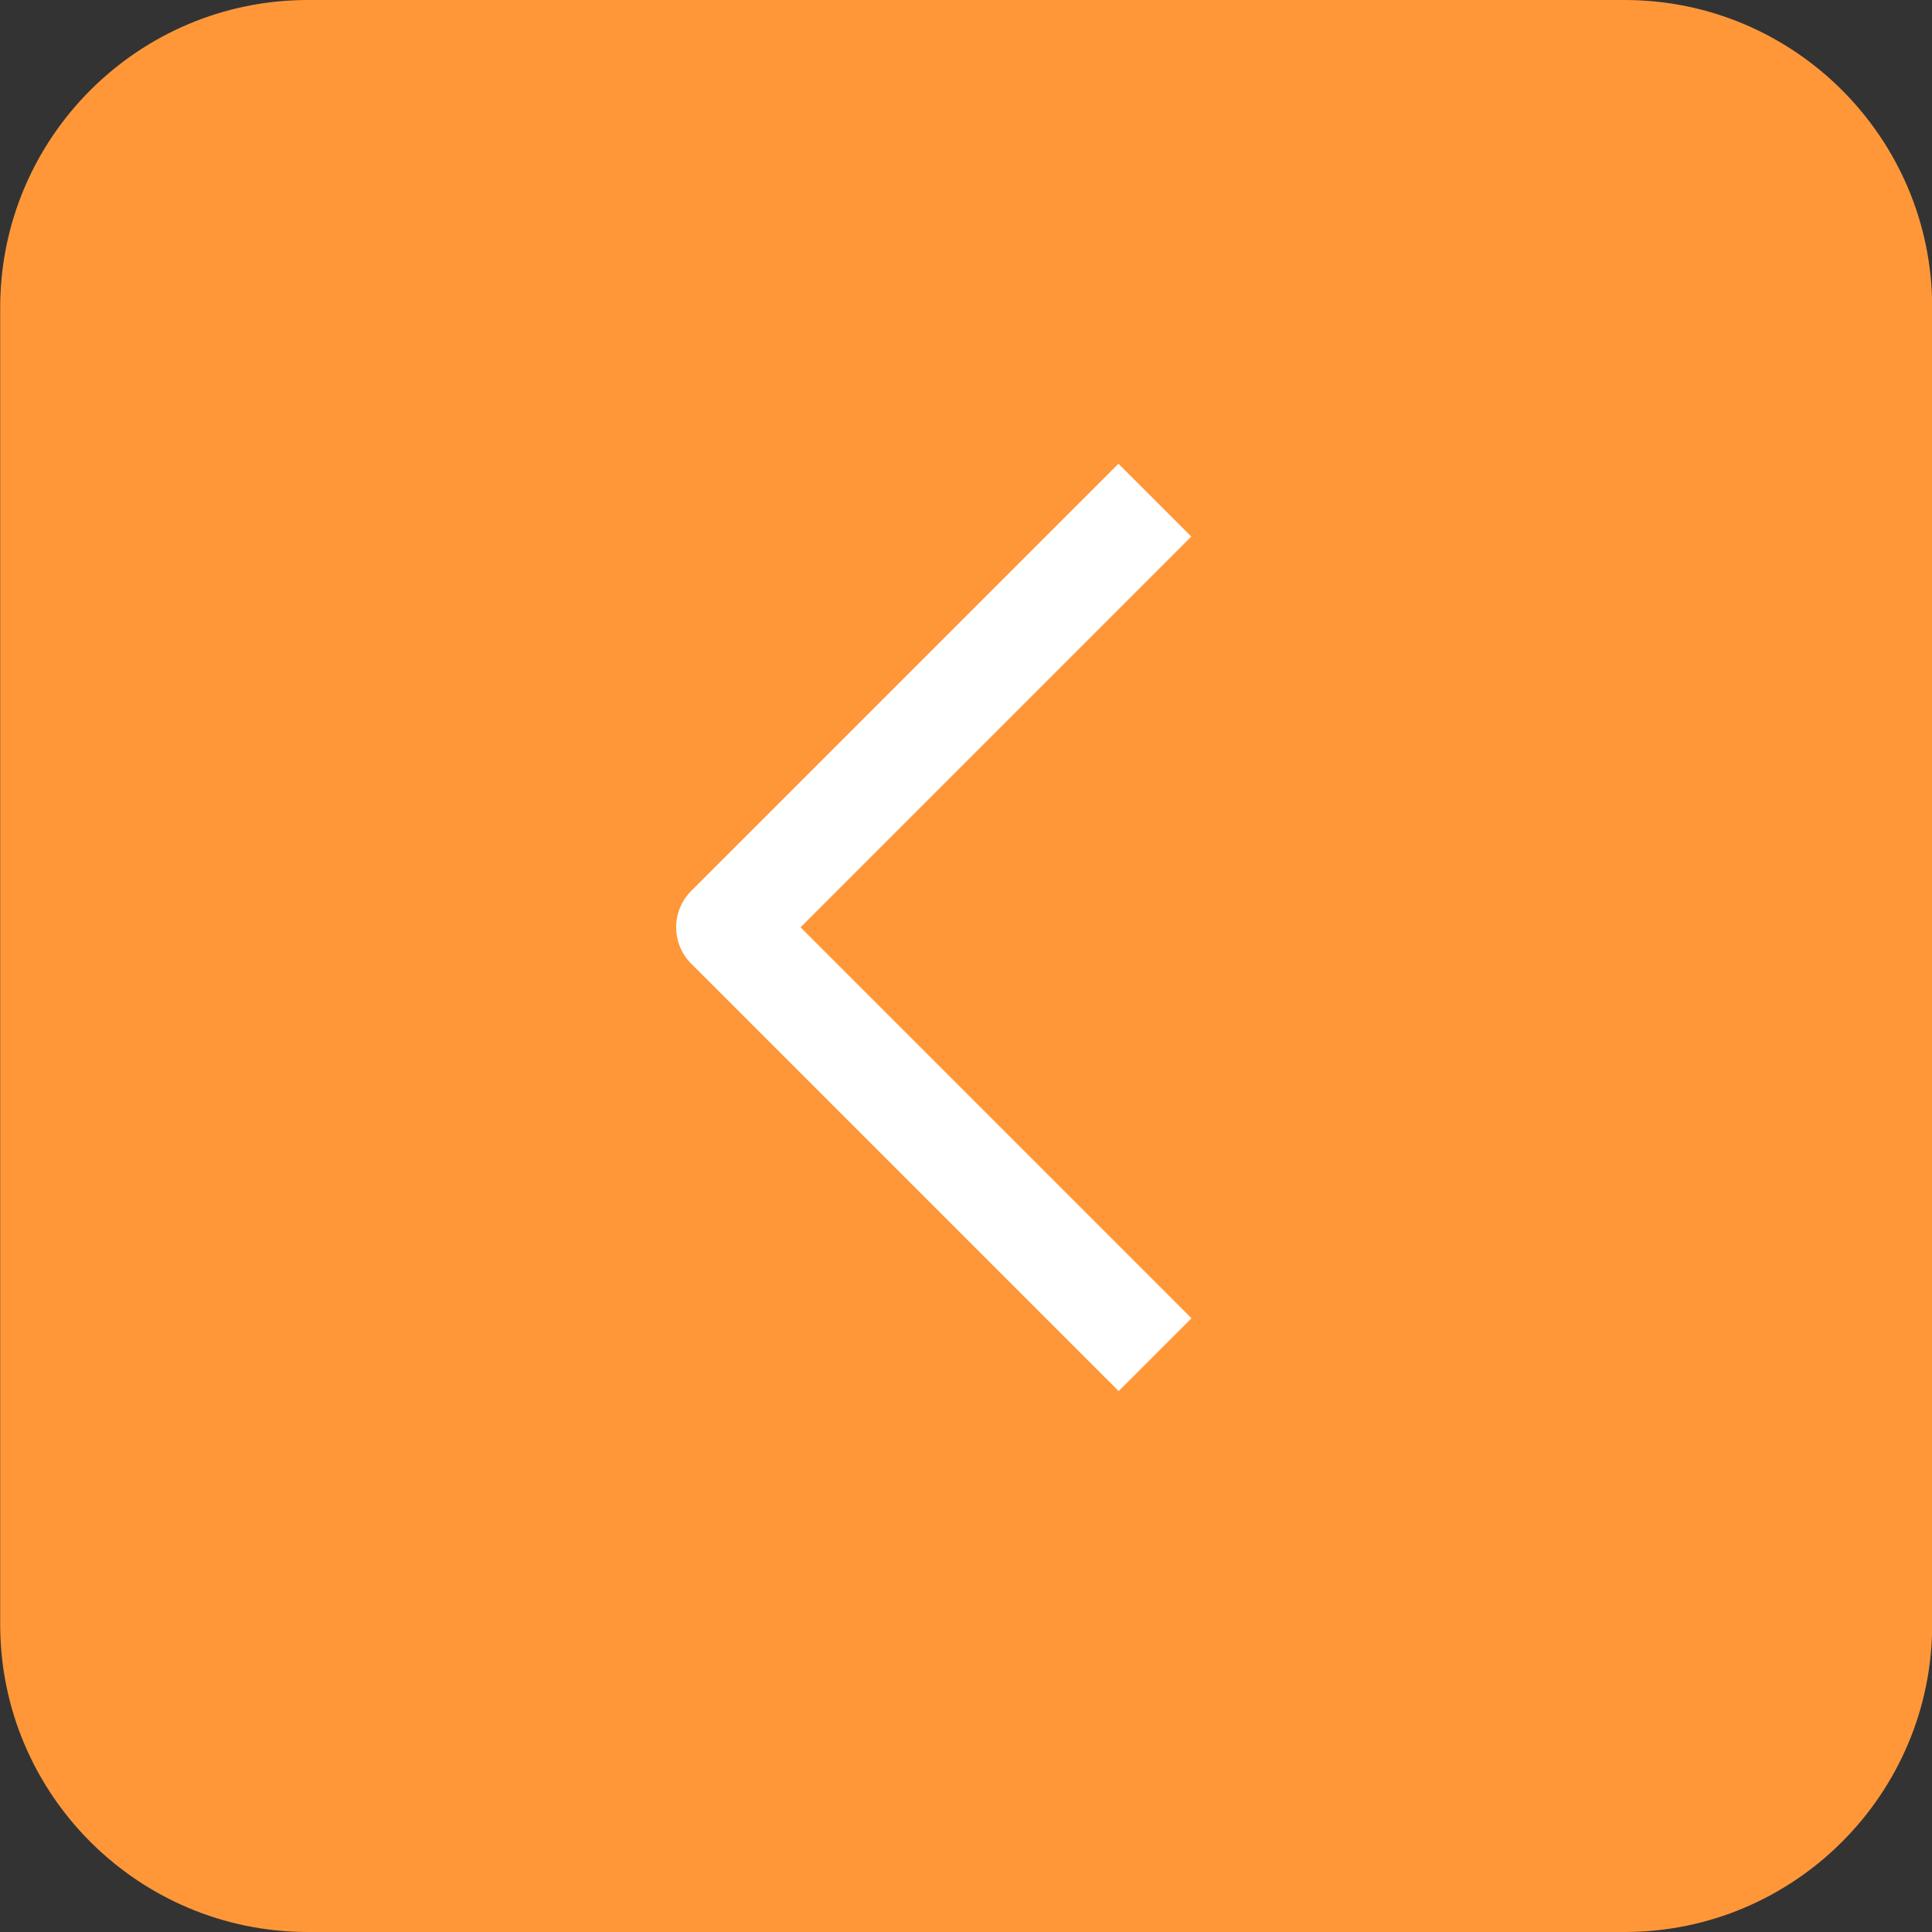 <?xml version="1.0" encoding="UTF-8"?>
<svg xmlns="http://www.w3.org/2000/svg" xmlns:xlink="http://www.w3.org/1999/xlink" width="40" height="40" viewBox="0 0 40 40">
<rect x="0" y="0" width="40" height="40" fill="#333333" stroke="none"/>
<path fill-rule="evenodd" fill="rgb(100%, 59.2%, 22.3%)" fill-opacity="1" d="M 40.004 6.367 C 40.004 2.855 37.148 0 33.637 0 L 6.375 0 C 2.859 0 0.004 2.855 0.004 6.367 L 0.004 33.633 C 0.004 37.145 2.859 40 6.375 40 L 33.637 40 C 37.148 40 40.004 37.145 40.004 33.633 Z M 40.004 6.367 "/>
<path fill-rule="evenodd" fill="rgb(100%, 100%, 100%)" fill-opacity="1" d="M 16.574 19.199 L 24.664 11.109 L 23.156 9.602 L 14.312 18.445 C 13.895 18.859 13.895 19.539 14.312 19.953 L 23.16 28.801 L 24.668 27.293 Z M 16.574 19.199 "/>
</svg>
